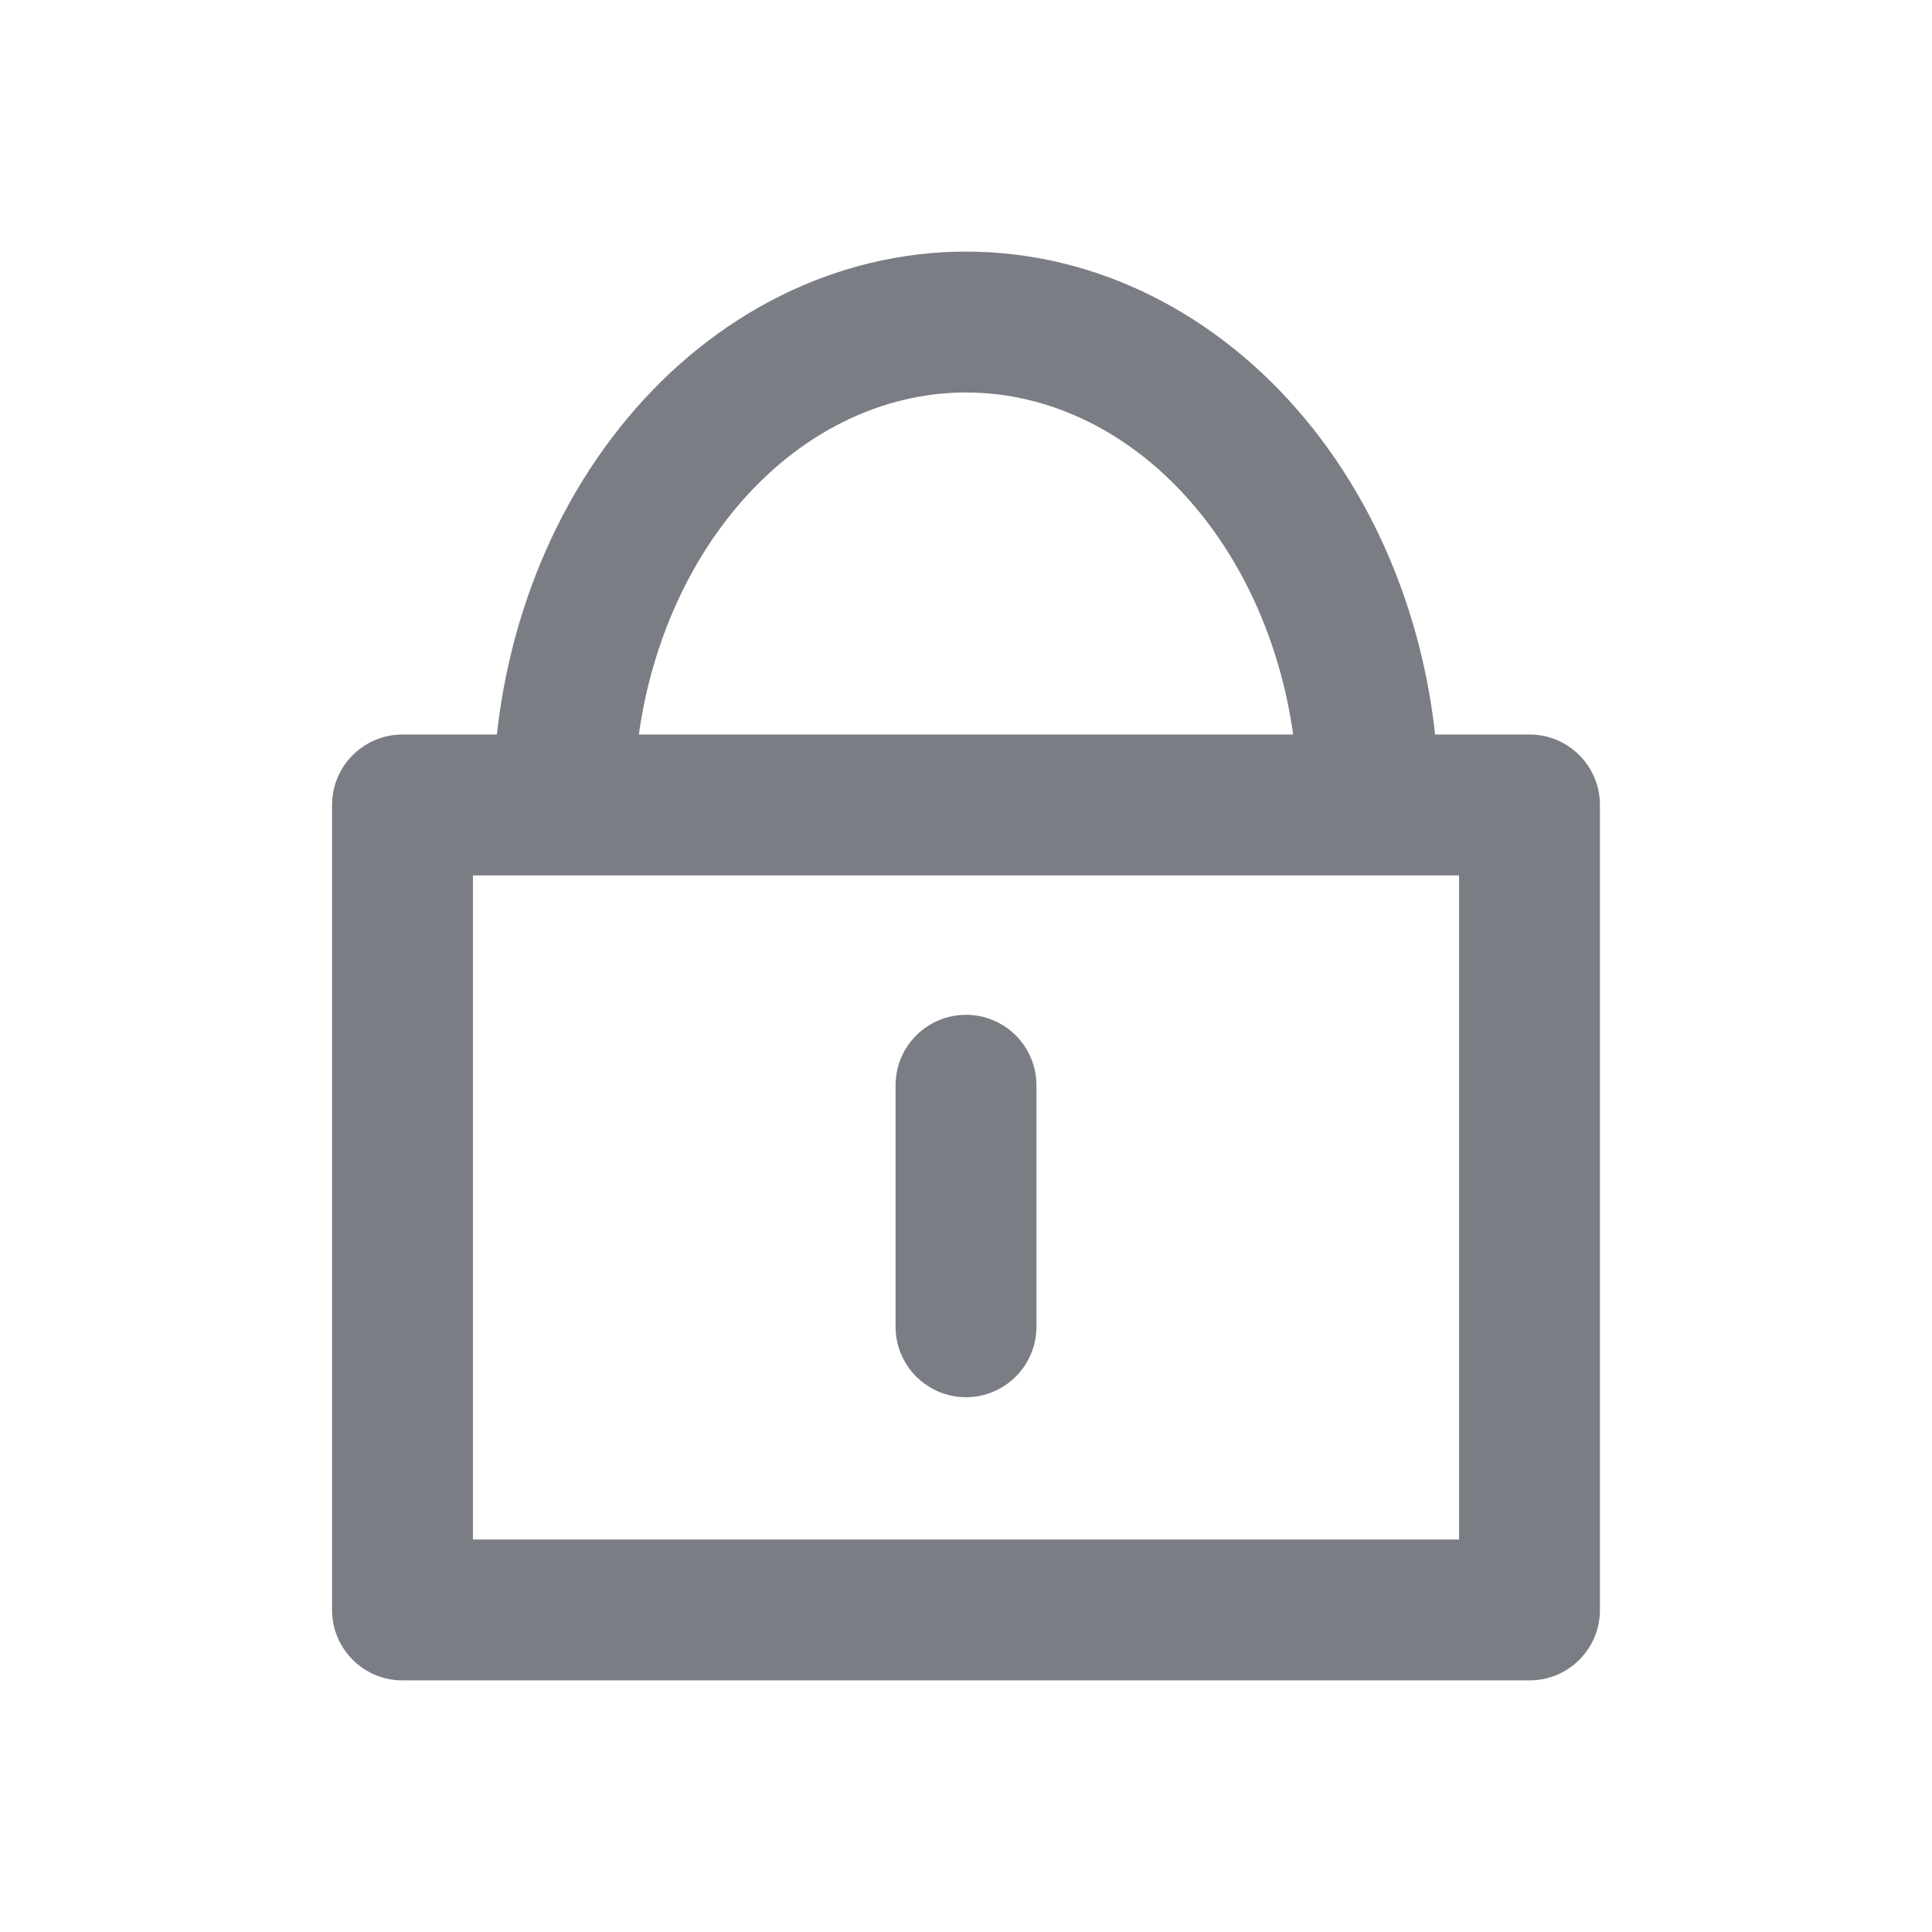 <svg width="48" height="48" viewBox="0 0 48 48" fill="none" xmlns="http://www.w3.org/2000/svg">
<path d="M10 19.999V18.249C9.034 18.249 8.25 19.032 8.25 19.999H10ZM10 39.999H8.25C8.25 40.965 9.034 41.749 10 41.749V39.999ZM38 19.999H39.75C39.75 19.032 38.967 18.249 38 18.249V19.999ZM38 39.999V41.749C38.967 41.749 39.75 40.965 39.75 39.999H38ZM14 19.999L12.25 19.999L12.25 21.749H14V19.999ZM34 19.999V21.749H35.75L35.75 19.999L34 19.999ZM25.75 26.963C25.75 25.996 24.966 25.213 24 25.213C23.034 25.213 22.25 25.996 22.25 26.963H25.75ZM22.25 32.963C22.25 33.929 23.034 34.713 24 34.713C24.966 34.713 25.75 33.929 25.75 32.963H22.25ZM8.25 19.999V39.999H11.75V19.999H8.25ZM10 21.749H38V18.249H10V21.749ZM38 38.249H10V41.749H38V38.249ZM36.25 19.999V39.999H39.75V19.999H36.25ZM15.75 19.999C15.75 17.188 16.683 14.543 18.273 12.636L15.585 10.395C13.424 12.987 12.25 16.445 12.25 19.999L15.75 19.999ZM18.273 12.636C19.855 10.737 21.925 9.751 24 9.751L24 6.251C20.77 6.251 17.753 7.793 15.585 10.395L18.273 12.636ZM24 9.751C26.075 9.751 28.145 10.737 29.727 12.636L32.415 10.395C30.247 7.793 27.23 6.251 24 6.251L24 9.751ZM29.727 12.636C31.317 14.543 32.25 17.188 32.25 19.999L35.75 19.999C35.75 16.445 34.576 12.987 32.415 10.395L29.727 12.636ZM34 18.249H14V21.749H34V18.249ZM22.25 26.963V32.963H25.75V26.963H22.25Z" fill="#7B7D85"/>
</svg>
